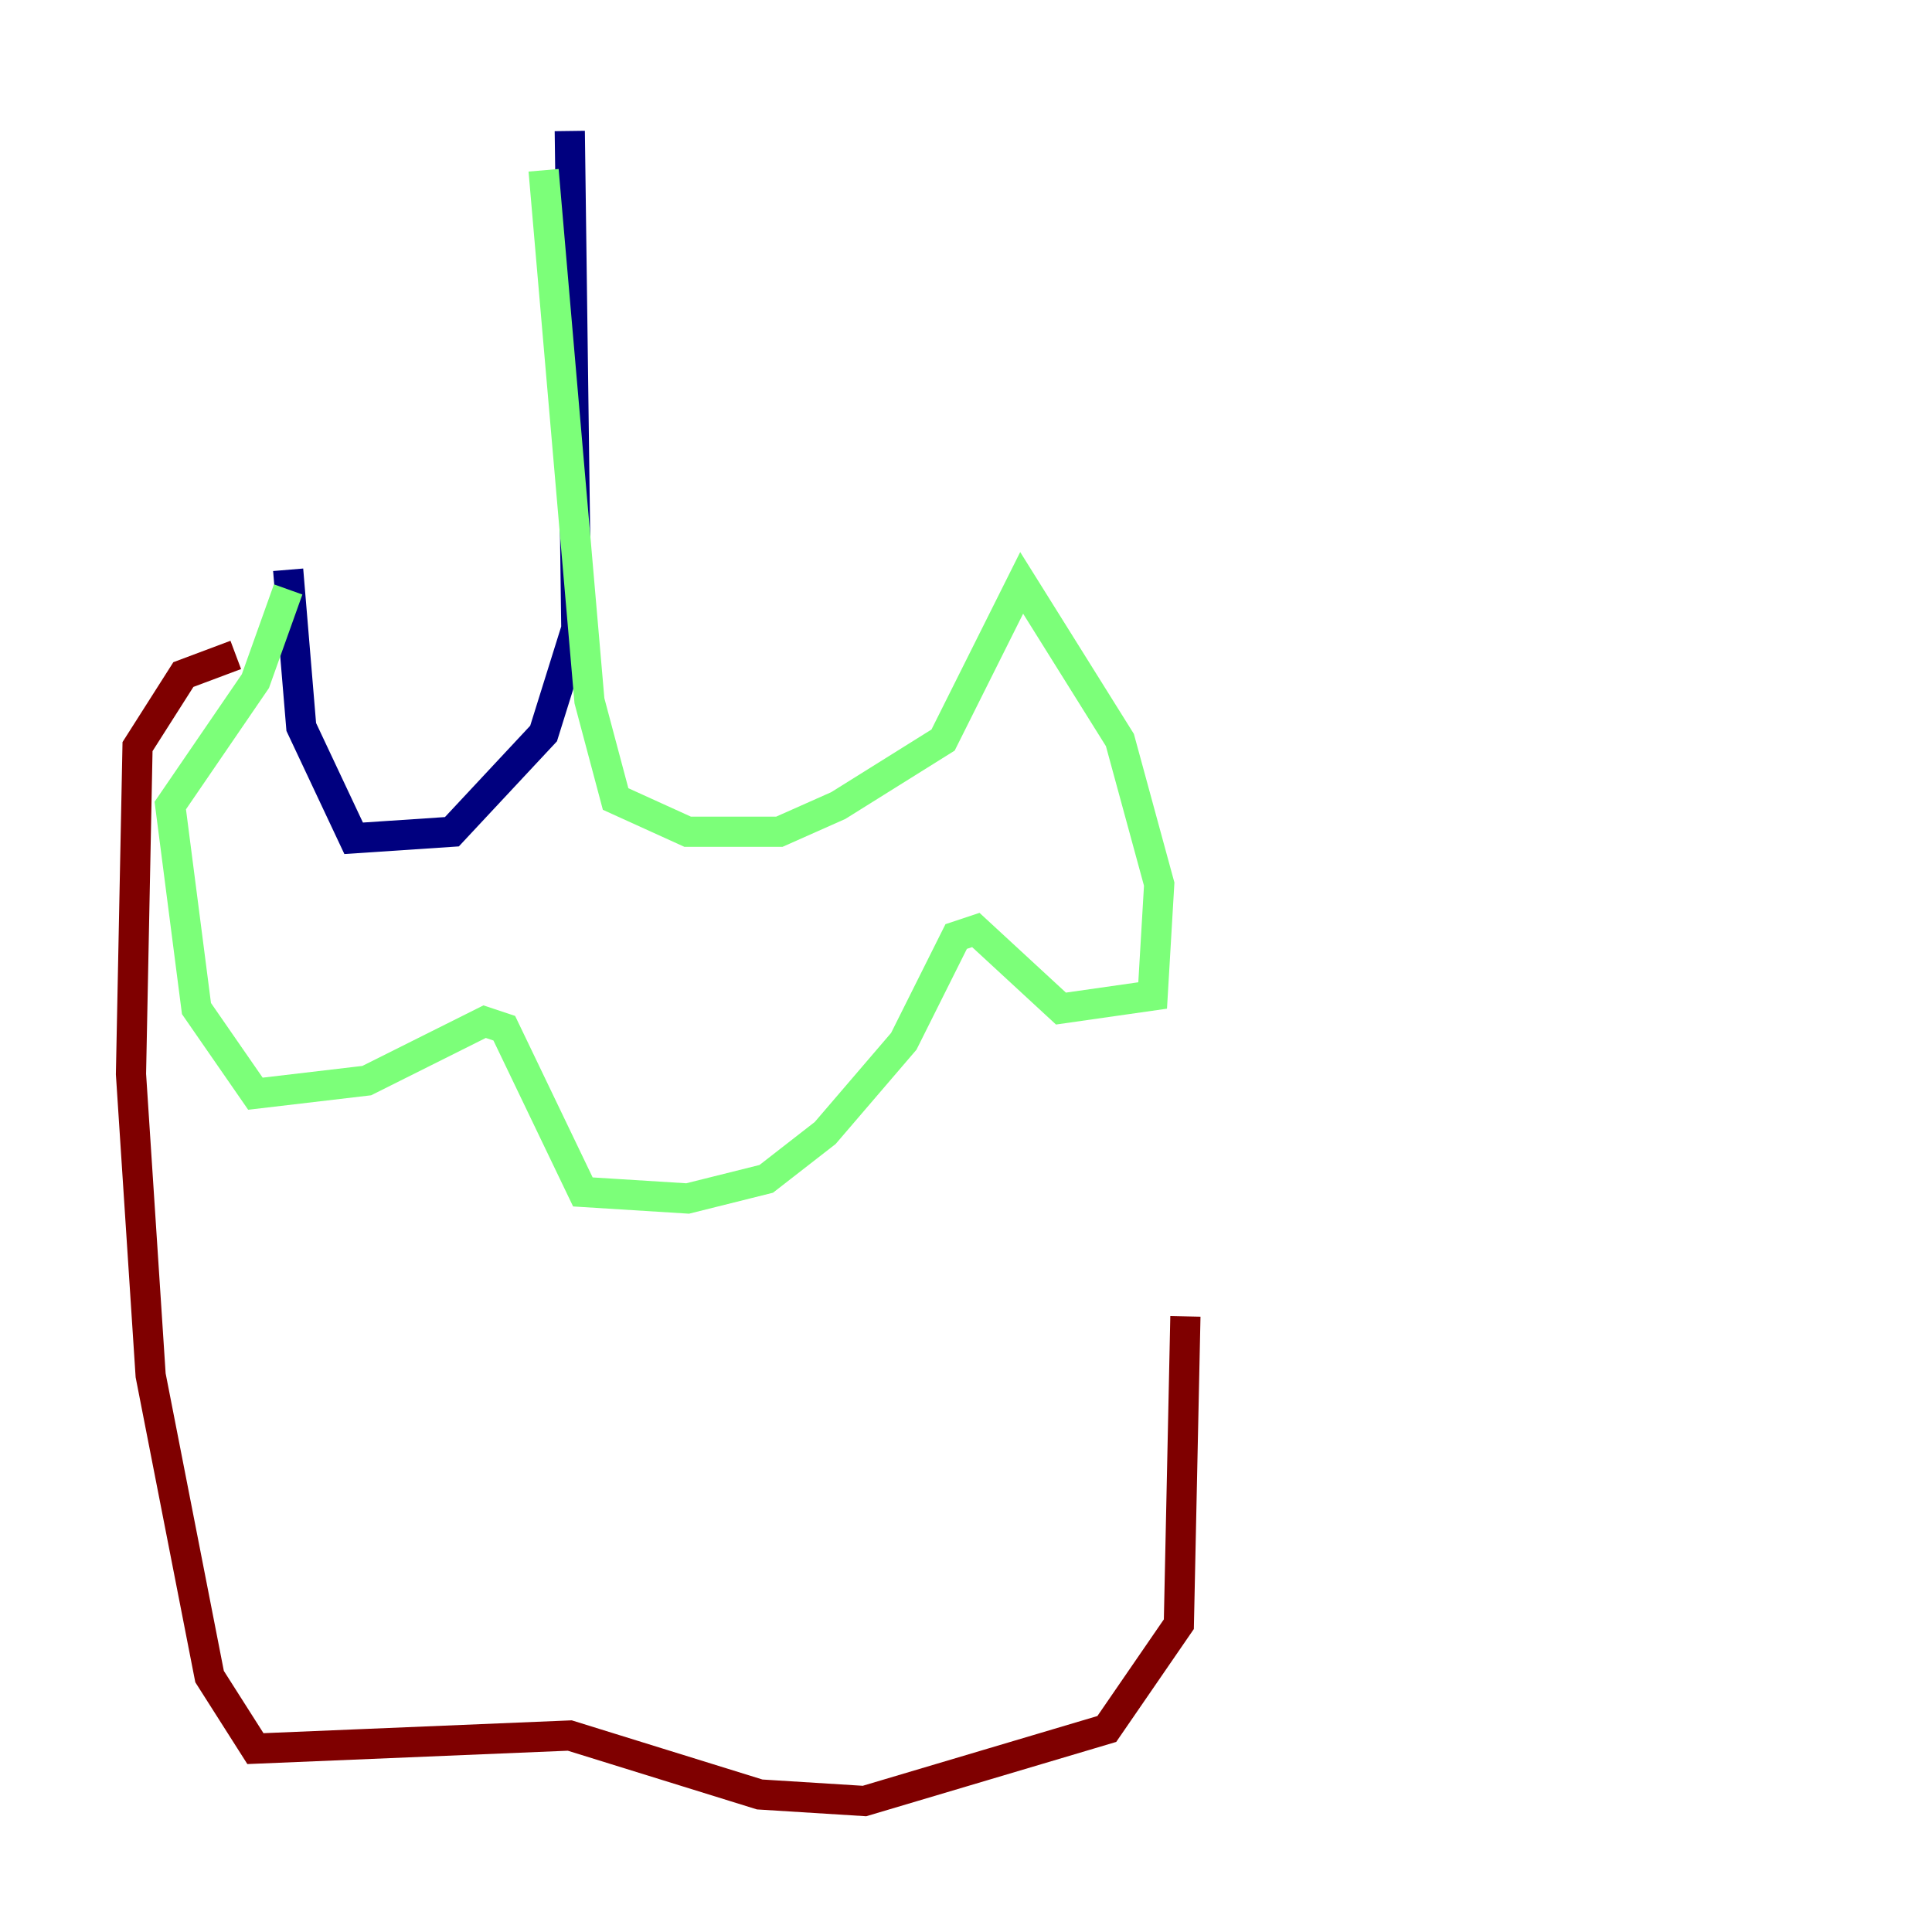 <?xml version="1.0" encoding="utf-8" ?>
<svg baseProfile="tiny" height="128" version="1.2" viewBox="0,0,128,128" width="128" xmlns="http://www.w3.org/2000/svg" xmlns:ev="http://www.w3.org/2001/xml-events" xmlns:xlink="http://www.w3.org/1999/xlink"><defs /><polyline fill="none" points="37.749,8.678 38.183,41.654 36.014,48.597 29.939,55.105 23.43,55.539 19.959,48.163 19.091,37.749" stroke="#00007f" stroke-width="2" /><polyline fill="none" points="36.014,11.281 39.051,46.427 40.786,52.936 45.559,55.105 51.634,55.105 55.539,53.37 62.481,49.031 67.688,38.617 74.197,49.031 76.8,58.576 76.366,65.953 70.291,66.82 64.651,61.614 63.349,62.047 59.878,68.99 54.671,75.064 50.766,78.102 45.559,79.403 38.617,78.969 33.41,68.122 32.108,67.688 24.298,71.593 16.922,72.461 13.017,66.82 11.281,53.37 16.922,45.125 19.091,39.051" stroke="#7cff79" stroke-width="2" /><polyline fill="none" points="15.62,43.39 12.149,44.691 9.112,49.464 8.678,71.159 9.98,91.119 13.885,111.078 16.922,115.851 37.749,114.983 50.332,118.888 57.275,119.322 73.329,114.549 78.102,107.607 78.536,87.214" stroke="#7f0000" stroke-width="2" /></svg>